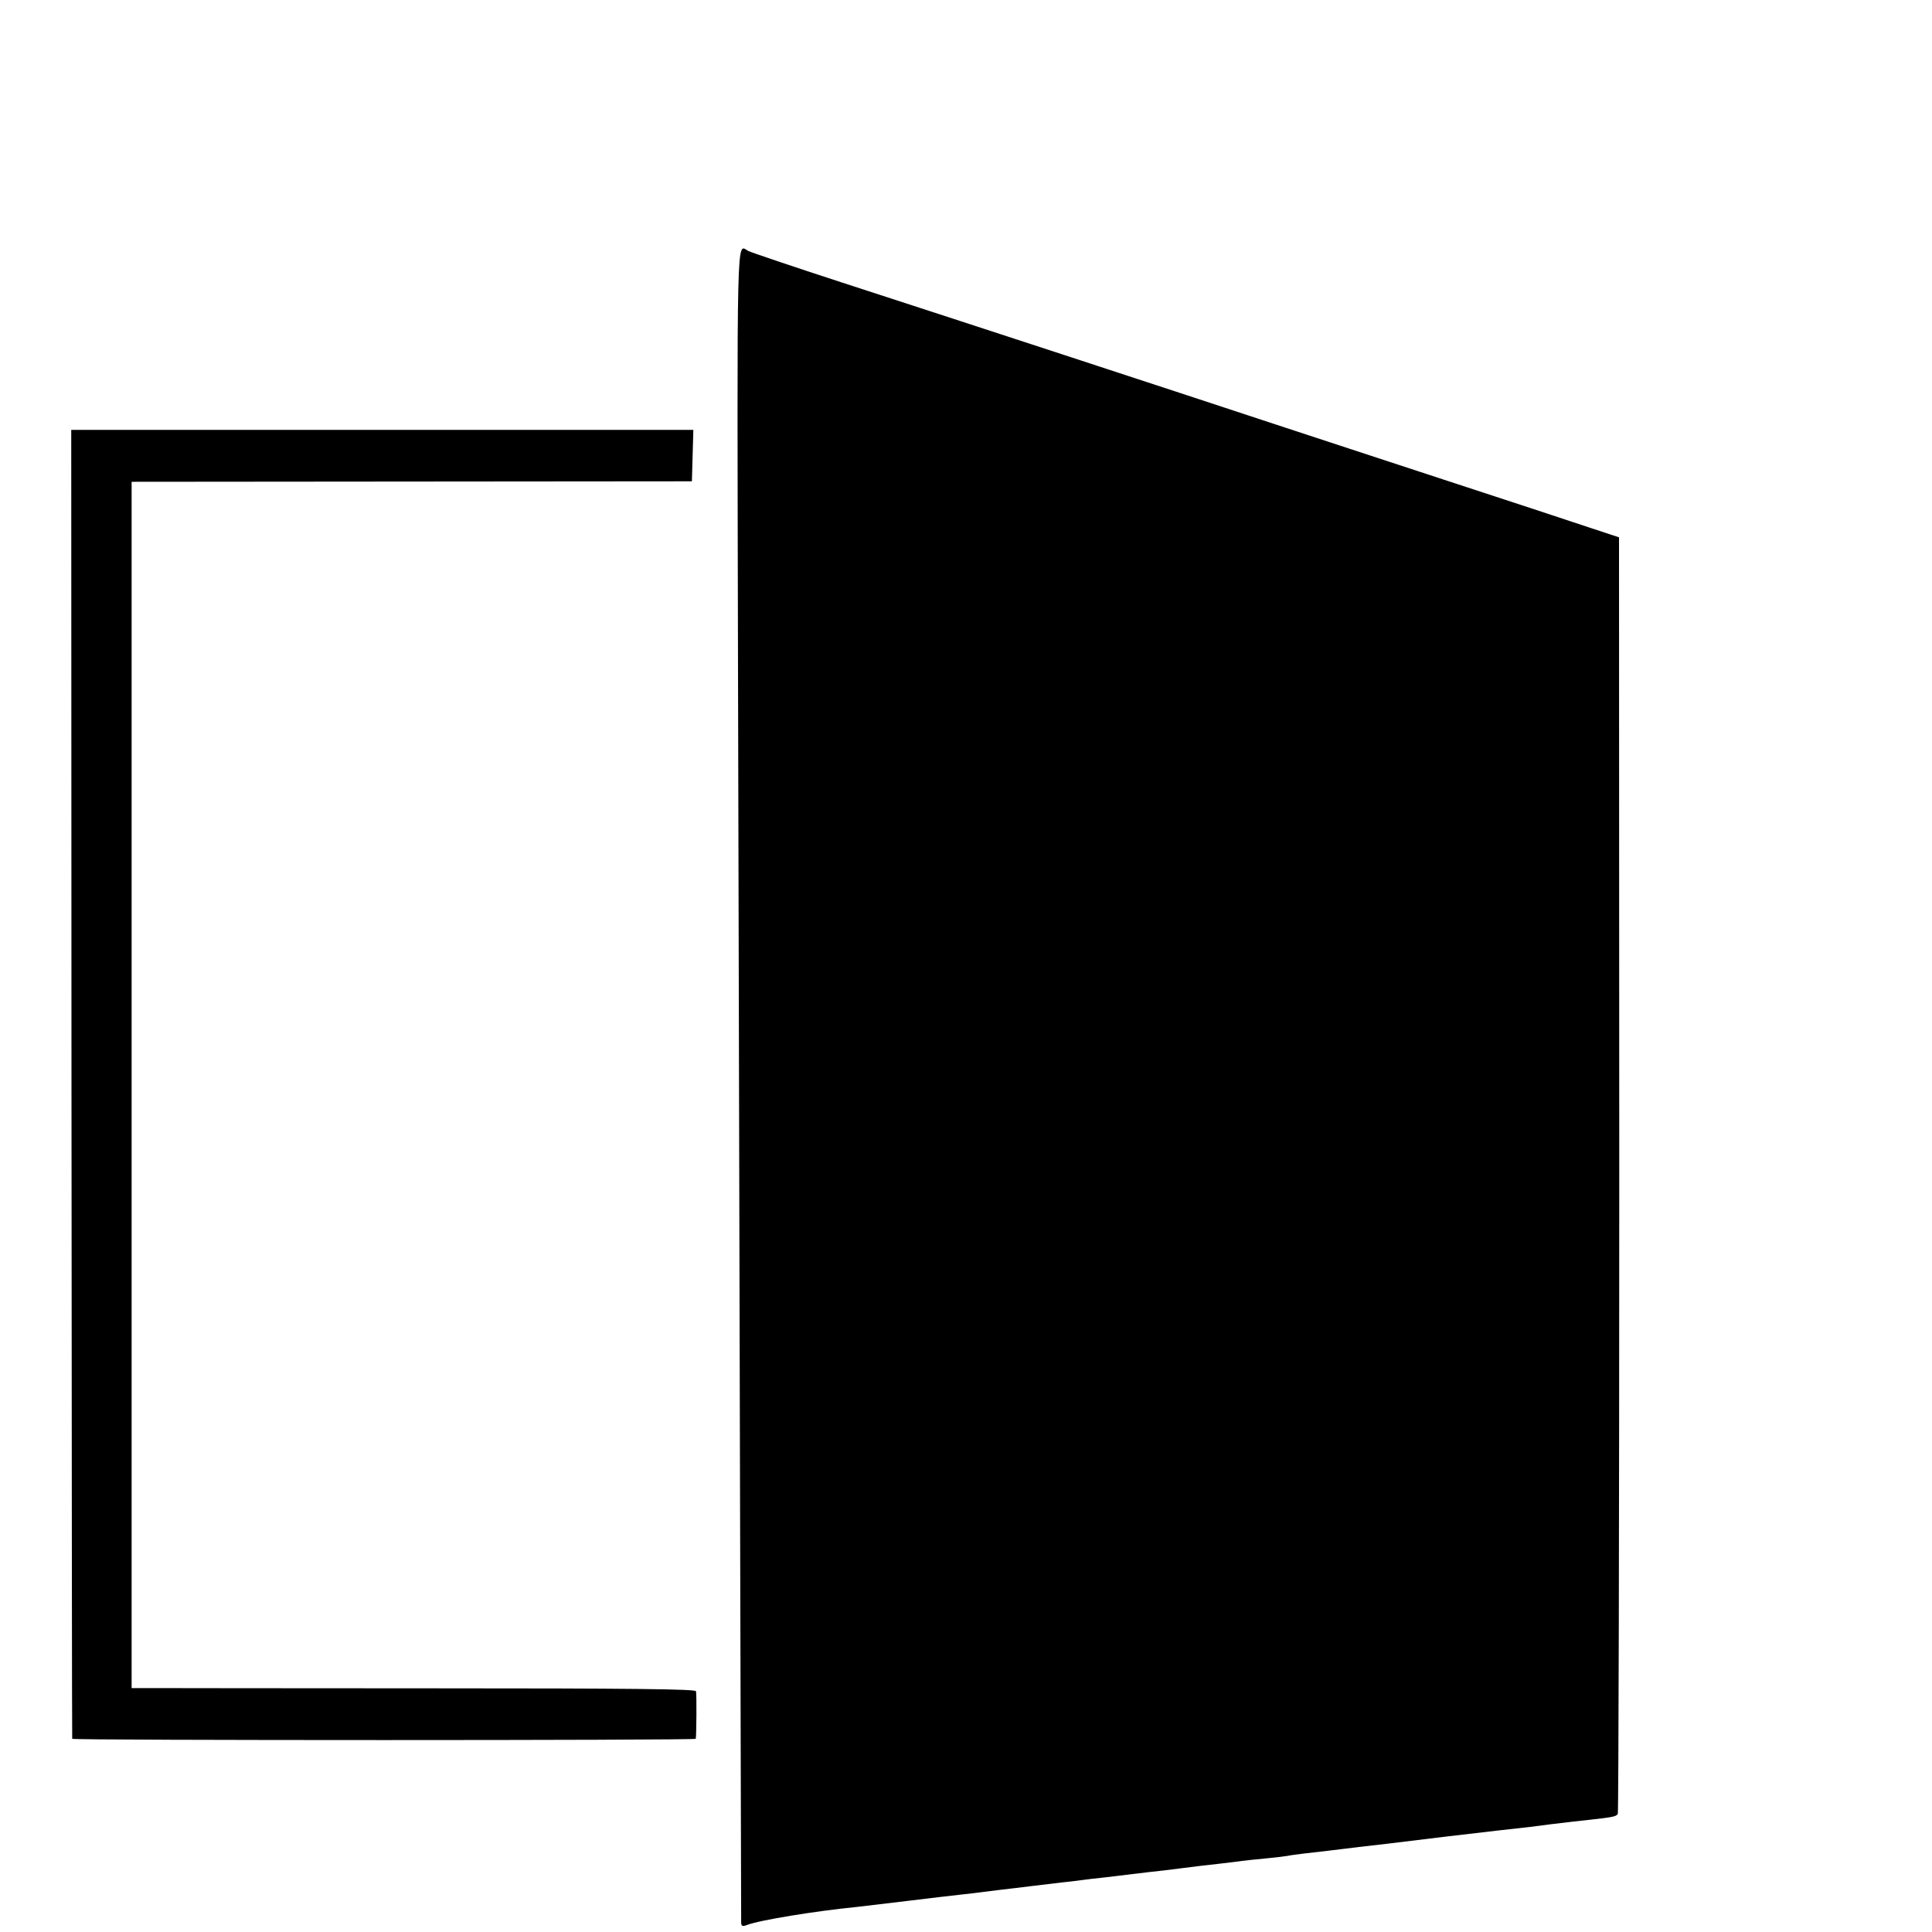 <?xml version="1.0" standalone="no"?>
<!DOCTYPE svg PUBLIC "-//W3C//DTD SVG 20010904//EN"
 "http://www.w3.org/TR/2001/REC-SVG-20010904/DTD/svg10.dtd">
<svg version="1.0" xmlns="http://www.w3.org/2000/svg"
 width="16pt" height="16pt" viewBox="0 0 16 16"
 preserveAspectRatio="xMidYMid meet">
<g transform="translate(0,16) scale(0.002,-0.002)"
fill="#000000" stroke="none">
<path d="M3056 5208 c5 -2267 13 -5148 13 -5170 1 -14 6 -16 24 -9 51 20 284
58 457 75 25 3 119 14 210 25 91 11 190 23 220 26 30 3 69 8 85 10 17 2 53 7
80 10 28 3 84 10 125 15 41 5 98 12 125 15 28 3 66 7 85 10 19 3 58 7 85 10
28 3 84 10 125 15 41 5 100 12 130 15 30 4 66 8 80 10 14 2 50 6 80 10 30 3
89 10 130 15 41 6 102 12 135 15 33 3 71 8 85 10 14 3 45 7 70 10 62 7 140 16
170 20 24 3 71 9 170 20 25 3 140 17 255 31 199 23 245 29 340 39 22 3 60 8
85 11 94 11 107 13 165 19 90 10 108 13 114 24 3 5 6 1196 6 2647 l-1 2639
-124 41 c-69 23 -341 113 -605 199 -264 87 -559 183 -655 215 -536 177 -1285
422 -1830 599 -206 67 -383 127 -392 132 -49 26 -46 132 -42 -1753z"/>
<path d="M296 3513 c1 -1490 2 -2710 3 -2713 1 -7 2581 -7 2582 0 3 16 4 187
1 197 -3 9 -263 12 -1100 12 -603 0 -1129 1 -1167 1 l-70 0 0 2498 0 2497
1160 1 1160 1 3 106 3 107 -1288 0 -1288 0 1 -2707z"/>
</g>
</svg>
